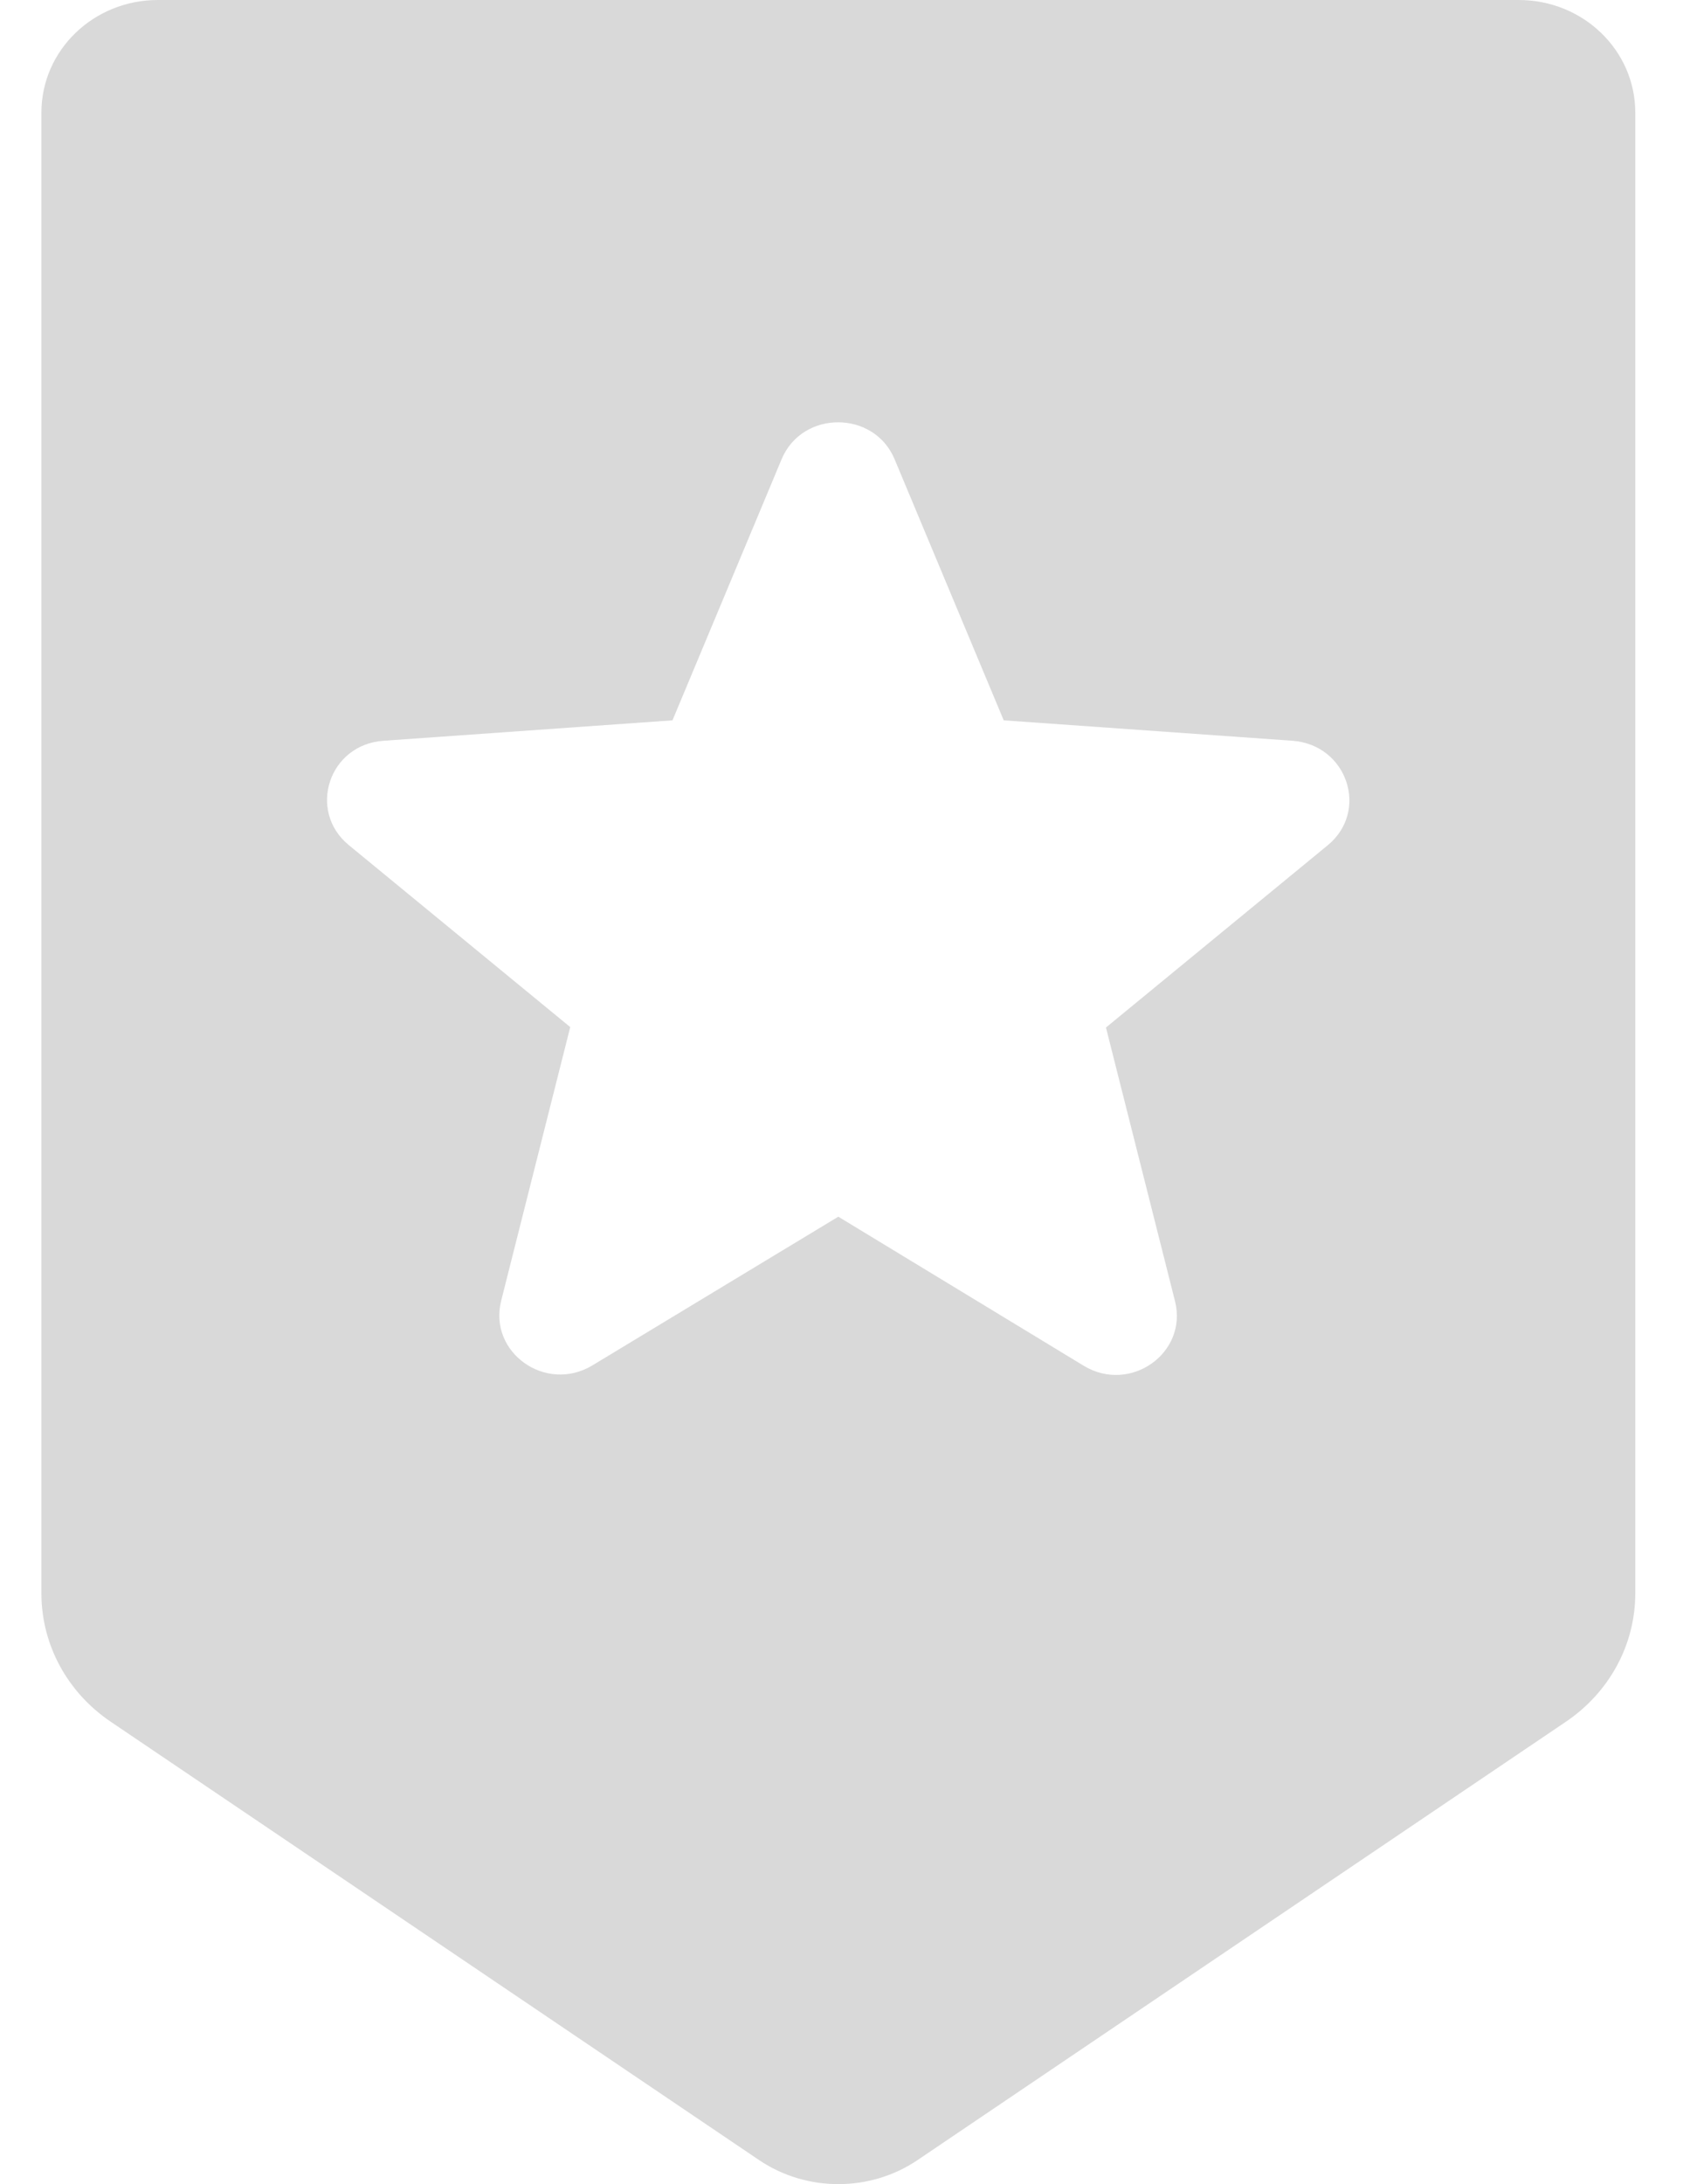 <svg width="24" height="31" viewBox="0 0 24 31" fill="none" xmlns="http://www.w3.org/2000/svg">
<path d="M21.567 0H2.243C1.327 0 0.588 0.714 0.588 1.599V22.615C0.588 23.342 0.954 24.018 1.569 24.435L10.78 30.659C11.454 31.114 12.357 31.114 13.03 30.659L22.241 24.435C22.856 24.018 23.223 23.342 23.223 22.615V1.599C23.223 0.714 22.483 0 21.567 0ZM18.853 11.999L15.706 14.584L16.687 18.47C16.87 19.203 16.053 19.784 15.392 19.386L11.905 17.269L8.412 19.38C7.751 19.778 6.933 19.197 7.117 18.463L8.098 14.578L4.951 11.993C4.363 11.507 4.67 10.565 5.448 10.514L9.55 10.224L11.101 6.515C11.395 5.82 12.409 5.82 12.703 6.515L14.254 10.224L18.355 10.514C19.134 10.571 19.448 11.513 18.853 11.999Z" fill="#D9D9D9"/>
</svg>
